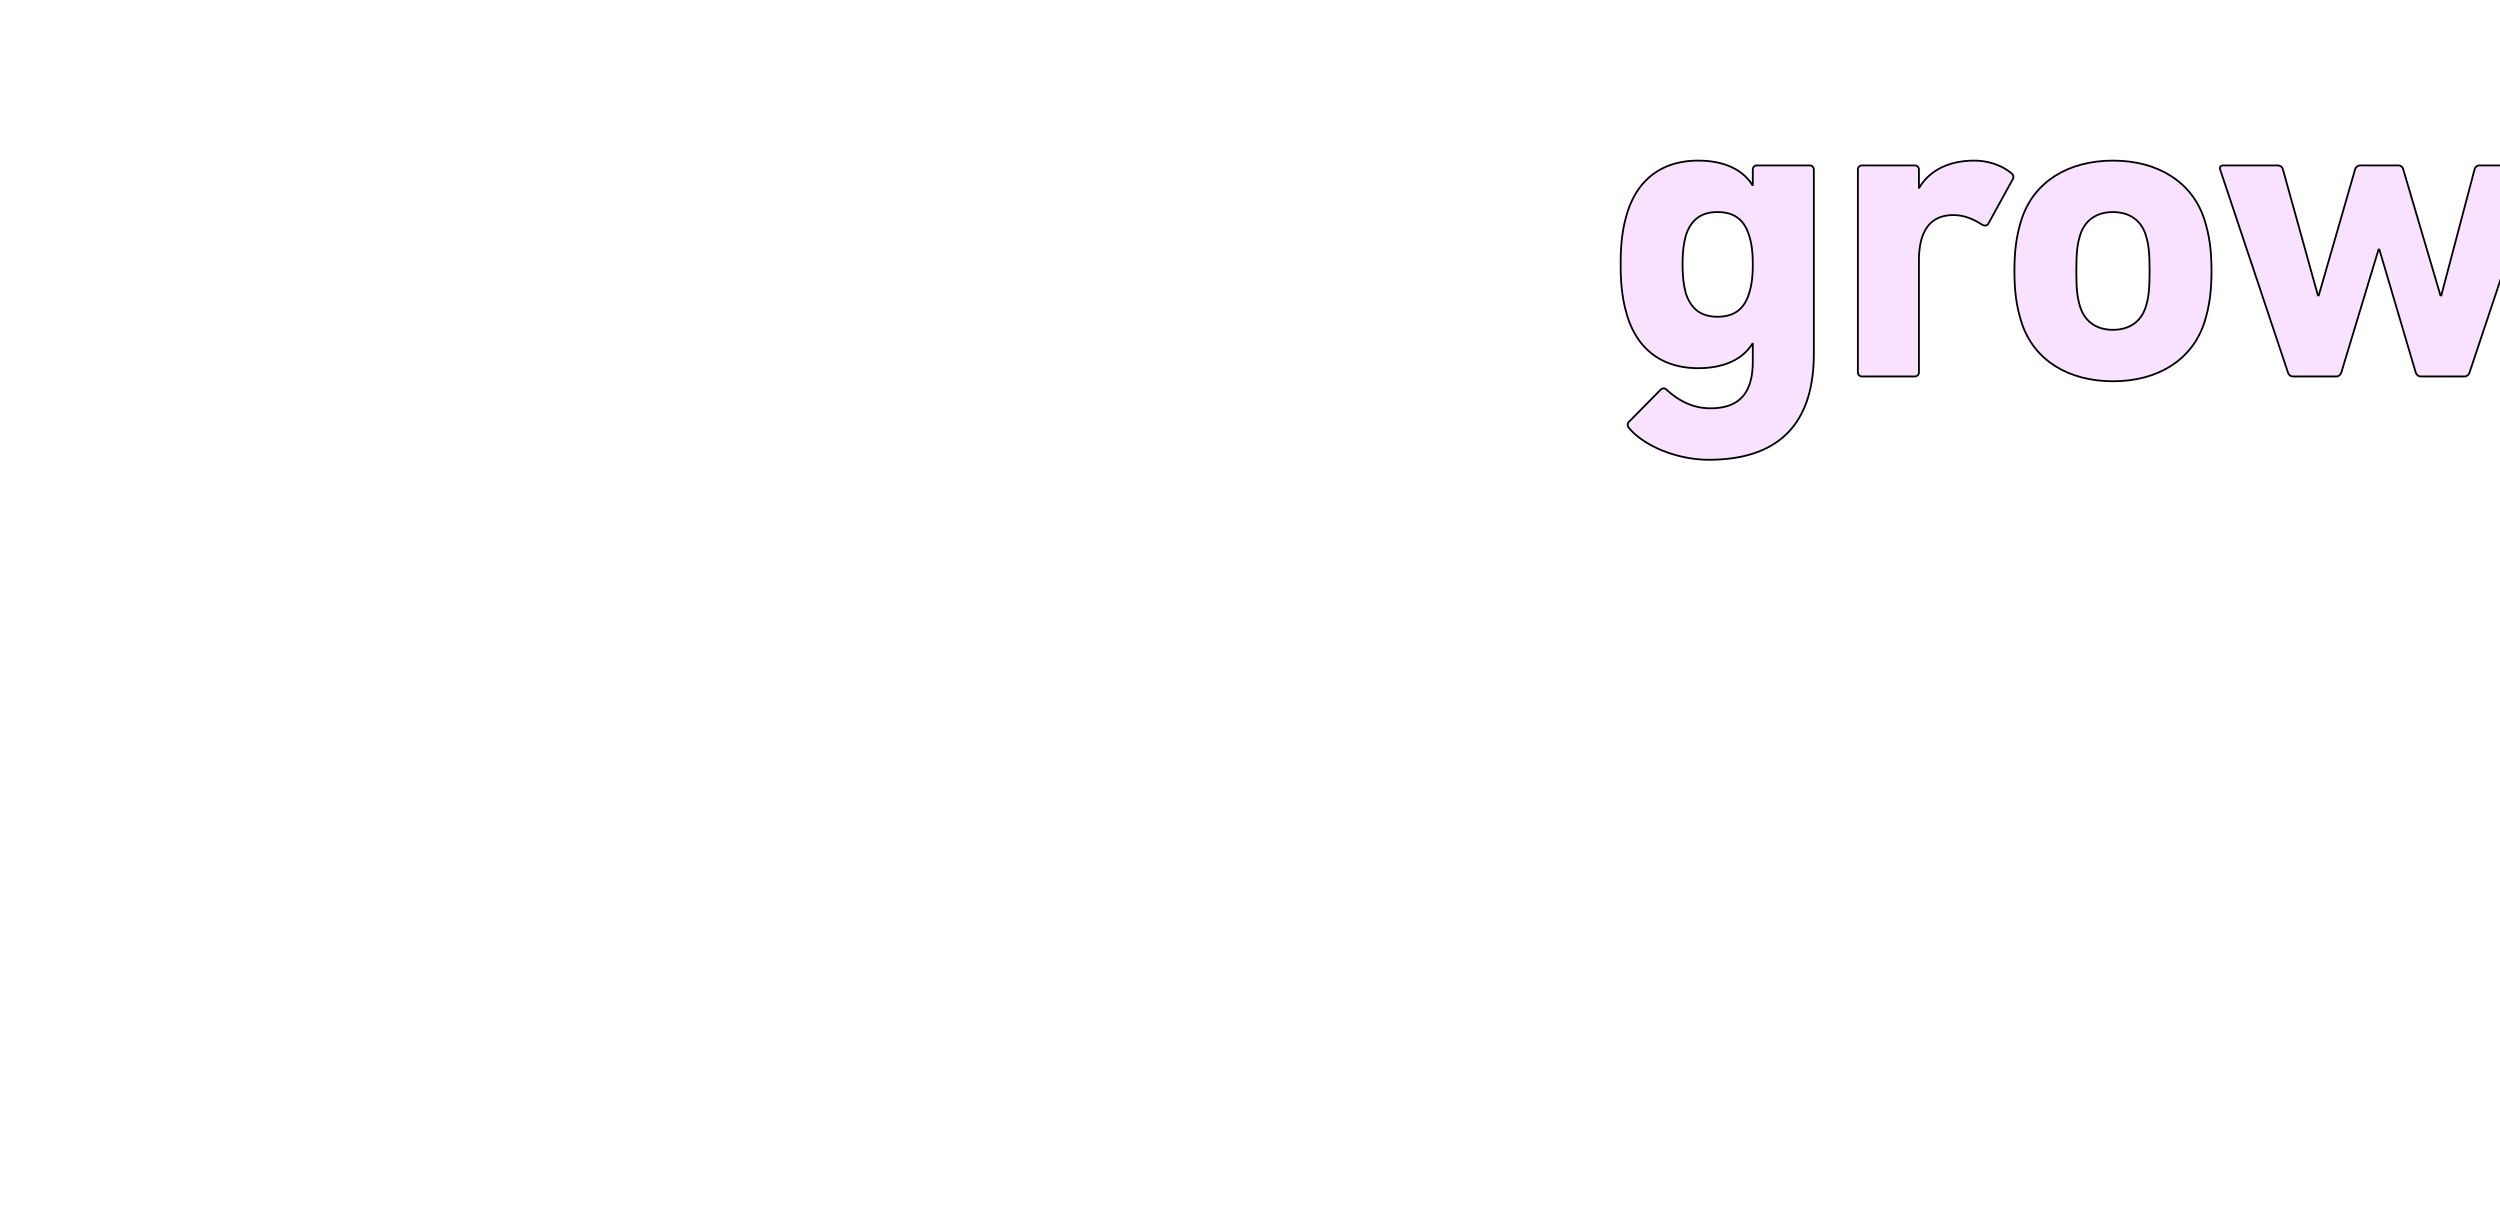 <?xml version="1.0" encoding="UTF-8"?> <svg xmlns="http://www.w3.org/2000/svg" id="Layer_1" data-name="Layer 1" viewBox="0 0 1719.98 836.73"><defs><style>.cls-1{fill:#f9e2ff;stroke:#000;stroke-miterlimit:10;stroke-width:1.25px;}</style></defs><path class="cls-1" d="M1120.7,294.41a3,3,0,0,1,.3-4.5l21.3-21.6q2.25-2.25,4.5,0c9,8.1,18.6,12.6,30,12.6,20.1,0,29.1-10.8,29.1-32.1v-12.3h-.3c-6.3,10.2-18.9,16.8-37.2,16.8-24,0-41.1-12-48.6-35.1-3.3-10.8-4.8-20.7-4.8-36.3s1.5-25.8,4.8-36.3c7.5-23.1,24.6-35.1,48.6-35.1,18.3,0,30.9,6.6,37.2,16.8h.3v-10.5a2.83,2.83,0,0,1,3-3h36a2.83,2.83,0,0,1,3,3v126.6c0,48.6-24.6,72.9-72.3,72.9C1154,316.31,1131.2,307,1120.7,294.41Zm82.5-92.1c1.8-5.4,2.7-11.4,2.7-20.4s-.9-15-2.7-20.4c-3.3-10.2-9.9-15.6-21.6-15.6-11.4,0-18,5.4-21.6,15.6-1.5,5.4-2.4,11.4-2.4,20.4s.9,15,2.4,20.4c3.6,10.2,10.2,15.6,21.6,15.6C1193.3,217.91,1199.9,212.51,1203.2,202.31Z"></path><path class="cls-1" d="M1281.2,259a2.83,2.83,0,0,1-3-3V116.81a2.83,2.83,0,0,1,3-3h36a2.83,2.83,0,0,1,3,3v12.3h.3c6.9-11.7,20.1-18.6,37.8-18.6,9.6,0,19.2,3.3,25.5,8.7a3,3,0,0,1,.9,4.2L1367.9,154c-1.2,1.5-2.4,1.5-4.2.6-6.9-4.5-13.8-6.9-21-6.6-15.6.6-22.5,12-22.5,31.5V256a2.83,2.83,0,0,1-3,3Z"></path><path class="cls-1" d="M1390.7,221.51c-3.3-10.5-4.8-20.7-4.8-35.1s1.5-24.6,4.8-35.1c8.4-26.4,32.4-40.8,63-40.8s54.6,14.4,63,40.8c3.3,10.5,4.8,20.7,4.8,35.1s-1.5,24.6-4.8,35.1c-8.4,26.4-32.4,40.8-63,40.8S1399.1,247.91,1390.7,221.51Zm85.5-10.2c2.1-6.6,2.7-12.6,2.7-24.9s-.6-18.3-2.7-24.9c-3.3-10.2-11.4-15.6-22.5-15.6s-19.2,5.4-22.5,15.6c-2.1,6.6-2.7,12.6-2.7,24.9s.6,18.3,2.7,24.9c3.3,10.2,11.4,15.6,22.5,15.6S1472.9,221.51,1476.2,211.31Z"></path><path class="cls-1" d="M1665.5,259c-1.79,0-3-1.2-3.59-3L1637,171.71h-.6L1610.9,256c-.6,1.8-1.8,3-3.6,3h-29.7c-1.8,0-3-1.2-3.6-3l-46.5-139.2c-.6-1.8.3-3,2.1-3h36.9c2.4,0,3.6.9,4.2,3l24,86.4h.6l24.9-86.4a3.92,3.92,0,0,1,4.2-3h25.2a3.6,3.6,0,0,1,3.9,3l25.5,86.4h.61l22.8-86.4a3.61,3.61,0,0,1,3.9-3h36.9c2.1,0,3,1.2,2.4,3L1699.11,256c-.61,1.8-1.8,3-3.61,3Z"></path></svg> 